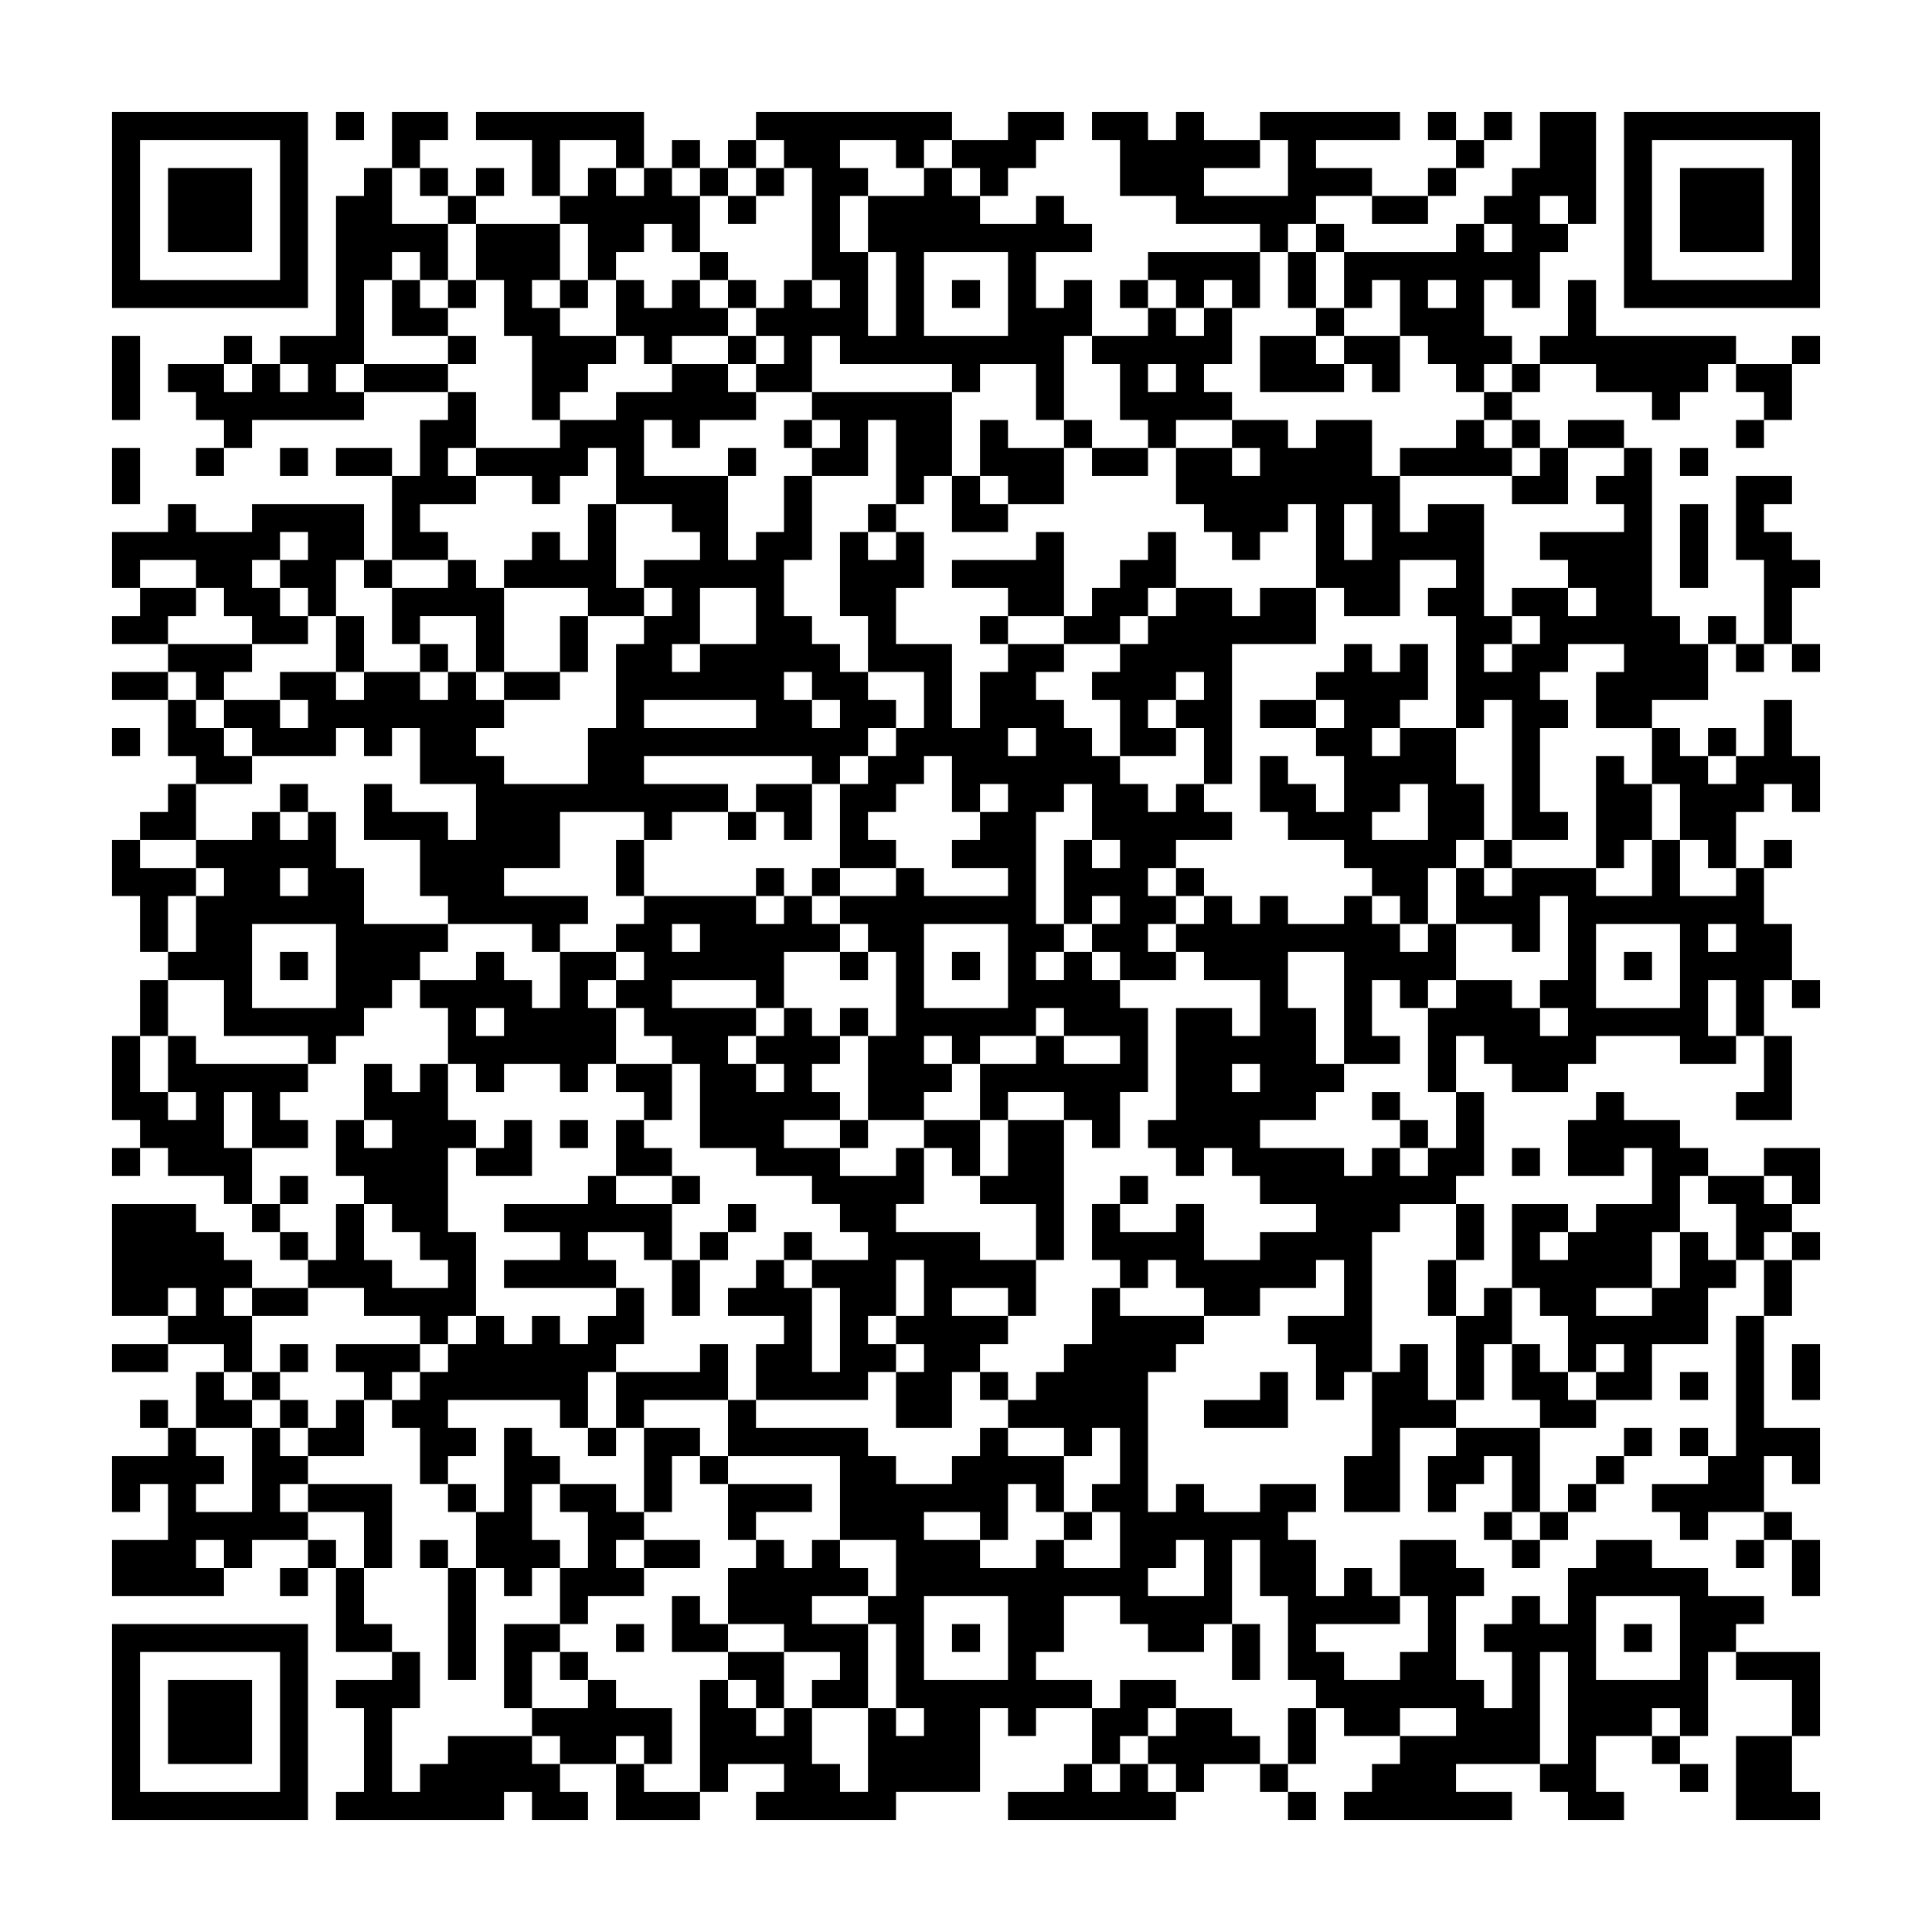 <svg xmlns="http://www.w3.org/2000/svg" viewBox="0 0 69 69"><path d="M4 4h7v7h-7zM12 4h1v1h-1zM14 4h2v1h-1v1h-1zM17 4h6v2h-1v-1h-2v2h-1v-2h-2zM27 4h7v1h-1v1h-1v-1h-2v1h1v1h-1v2h1v3h1v-3h-1v-2h2v-1h1v1h1v1h2v-1h1v1h1v1h-2v2h1v-1h1v2h-1v3h-1v-2h-2v1h-1v-1h-4v-1h-1v2h-2v-1h1v-1h-1v-1h1v-1h1v1h1v-1h-1v-4h-1v-1h-1zM36 4h2v1h-1v1h-1v1h-1v-1h-1v-1h2zM39 4h2v1h1v-1h1v1h2v1h-2v1h3v-2h-1v-1h5v1h-3v1h2v1h-2v1h-1v1h-1v-1h-3v-1h-2v-2h-1zM51 4h1v1h-1zM53 4h1v1h-1zM55 4h2v4h-1v-1h-1v1h1v1h-1v2h-1v-1h-1v2h1v1h-1v1h-1v-1h-1v-1h-1v-2h-1v1h-1v-2h4v-1h1v1h1v-1h-1v-1h1v-1h1zM58 4h7v7h-7zM5 5v5h5v-5zM24 5h1v1h-1zM26 5h1v1h-1zM52 5h1v1h-1zM59 5v5h5v-5zM6 6h3v3h-3zM13 6h1v2h2v2h-1v-1h-1v1h-1v3h-1v1h1v1h-4v1h-1v-1h-1v-1h-1v-1h2v1h1v-1h1v1h1v-1h-1v-1h2v-5h1zM15 6h1v1h-1zM17 6h1v1h-1zM21 6h1v1h1v-1h1v1h1v2h-1v-1h-1v1h-1v1h-1v-2h-1v-1h1zM25 6h1v1h-1zM27 6h1v1h-1zM51 6h1v1h-1zM60 6h3v3h-3zM16 7h1v1h-1zM26 7h1v1h-1zM49 7h2v1h-2zM17 8h3v2h-1v1h1v1h2v1h-1v1h-1v1h-1v-3h-1v-2h-1zM47 8h1v1h-1zM25 9h1v1h-1zM33 9v3h3v-3zM41 9h4v2h-1v-1h-1v1h-1v-1h-1zM46 9h1v2h-1zM14 10h1v1h1v1h-2zM16 10h1v1h-1zM20 10h1v1h-1zM22 10h1v1h1v-1h1v1h1v1h-2v1h-1v-1h-1zM26 10h1v1h-1zM34 10h1v1h-1zM40 10h1v1h-1zM51 10v1h1v-1zM56 10h1v2h5v1h-1v1h-1v1h-1v-1h-2v-1h-2v-1h1zM41 11h1v1h1v-1h1v2h-1v1h1v1h-2v1h-1v-1h-1v-2h-1v-1h2zM47 11h1v1h-1zM4 12h1v3h-1zM8 12h1v1h-1zM16 12h1v1h-1zM26 12h1v1h-1zM45 12h2v1h1v1h-3zM48 12h2v2h-1v-1h-1zM64 12h1v1h-1zM13 13h3v1h-3zM24 13h2v1h1v1h-2v1h-1v-1h-1v2h3v3h1v-1h1v-2h1v3h-1v2h1v1h1v1h1v1h1v1h-1v1h-1v1h-1v-1h-6v1h3v1h-2v1h-1v-1h-3v2h-2v1h3v1h-1v1h-1v-1h-3v-1h-1v-2h-2v-2h1v1h2v1h1v-2h-2v-2h-1v1h-1v-1h-1v1h-3v-1h-1v-1h2v1h1v-1h-1v-1h2v1h1v-1h2v1h1v-1h1v1h1v1h-1v1h1v1h3v-2h1v-3h1v-1h1v-1h-1v-1h2v-1h-1v-1h-2v-2h-1v1h-1v1h-1v-1h-2v-1h3v-1h2v-1h2zM41 13v1h1v-1zM54 13h1v1h-1zM62 13h2v2h-1v-1h-1zM16 14h1v2h-1v1h1v1h-2v1h1v1h-2v-3h1v-2h1zM29 14h5v3h-1v1h-1v-3h-1v2h-2v-1h1v-1h-1zM53 14h1v1h-1zM28 15h1v1h-1zM35 15h1v1h2v2h-2v-1h-1zM38 15h1v1h-1zM44 15h2v1h1v-1h2v2h1v2h1v-1h2v4h1v1h-1v1h1v-1h1v-1h-1v-1h2v1h1v-1h-1v-1h-1v-1h3v-1h-1v-1h1v-1h1v6h1v1h1v2h-2v1h-2v-2h1v-1h-2v1h-1v1h1v1h-1v3h1v1h-2v-5h-1v1h-1v-4h-1v-1h1v-1h-2v2h-2v-1h-1v-3h-1v1h-1v1h-1v-1h-1v-1h-1v-2h2v1h1v-1h-1zM52 15h1v1h1v1h-4v-1h2zM54 15h1v1h-1zM56 15h2v1h-2zM62 15h1v1h-1zM4 16h1v2h-1zM7 16h1v1h-1zM10 16h1v1h-1zM12 16h2v1h-2zM26 16h1v1h-1zM39 16h2v1h-2zM55 16h1v2h-2v-1h1zM60 16h1v1h-1zM34 17h1v1h1v1h-2zM62 17h2v1h-1v1h1v1h1v1h-1v2h-1v-3h-1zM6 18h1v1h2v-1h4v2h-1v2h-1v-1h-1v-1h1v-1h-1v1h-1v1h1v1h1v1h-2v-1h-1v-1h-1v-1h-2v1h-1v-2h2zM21 18h1v3h1v1h-2v-1h-3v-1h1v-1h1v1h1zM31 18h1v1h-1zM48 18v2h1v-2zM60 18h1v3h-1zM30 19h1v1h1v-1h1v2h-1v2h2v3h1v-2h1v-1h2v1h-1v1h1v1h1v1h1v1h1v1h1v-1h1v1h1v1h-2v1h-1v1h1v1h-1v1h1v1h-2v-1h-1v-1h1v-1h-1v1h-1v-3h1v1h1v-1h-1v-2h-1v1h-1v4h1v1h-1v1h1v-1h1v1h1v1h1v3h-1v2h-1v-1h-1v-1h-2v1h-1v-2h2v-1h1v1h2v-1h-2v-1h-1v1h-2v1h-1v-1h-1v1h1v1h-1v1h-2v-3h1v-3h-1v-1h-1v-1h2v-1h1v1h3v-1h-2v-1h1v-1h1v-1h-1v1h-1v-2h-1v1h-1v1h-1v1h1v1h-2v-3h1v-1h1v-1h1v-2h-2v-2h-1zM37 19h1v3h-2v-1h-2v-1h3zM41 19h1v2h-1v1h-1v1h-2v-1h1v-1h1v-1h1zM13 20h1v1h-1zM16 20h1v1h1v3h-1v-2h-2v1h-1v-2h2zM5 21h2v1h-1v1h-2v-1h1zM25 21v2h-1v1h1v-1h2v-2zM42 21h2v1h1v-1h2v2h-3v5h-1v-2h-1v-1h1v-1h-1v1h-1v1h1v1h-2v-2h-1v-1h1v-1h1v-1h1zM12 22h1v2h-1zM20 22h1v2h-1zM35 22h1v1h-1zM61 22h1v1h-1zM6 23h3v1h-1v1h-1v-1h-1zM15 23h1v1h-1zM48 23h1v1h1v-1h1v2h-1v1h-1v1h1v-1h2v2h1v2h-1v1h-1v2h-1v-1h-1v-1h-1v-1h-2v-1h-1v-2h1v1h1v1h1v-2h-1v-1h1v-1h-1v-1h1zM62 23h1v1h-1zM64 23h1v1h-1zM4 24h2v1h-2zM18 24h2v1h-2zM28 24v1h1v1h1v-1h-1v-1zM6 25h1v1h1v1h1v1h-2v-1h-1zM23 25v1h4v-1zM45 25h2v1h-2zM63 25h1v2h1v2h-1v-1h-1v1h-1v2h-1v-1h-1v-2h-1v-2h1v1h1v1h1v-1h1zM4 26h1v1h-1zM36 26v1h1v-1zM61 26h1v1h-1zM57 27h1v1h1v2h-1v1h-1zM6 28h1v2h-2v-1h1zM10 28h1v1h-1zM27 28h2v2h-1v-1h-1zM50 28v1h-1v1h2v-2zM9 29h1v1h1v-1h1v2h1v2h3v1h-1v1h-1v1h-1v1h-1v1h-1v-1h-3v-2h-2v-1h1v-2h1v-1h-1v-1h2zM26 29h1v1h-1zM4 30h1v1h2v1h-1v2h-1v-2h-1zM22 30h1v2h-1zM53 30h1v1h-1zM59 30h1v2h2v-1h1v2h1v2h-1v2h-1v-2h-1v2h1v1h-2v-1h-3v1h-1v1h-2v-1h-1v-1h-1v2h-1v-3h1v-1h2v1h1v1h1v-1h-1v-1h1v-3h-1v2h-1v-1h-2v-2h1v1h1v-1h3v1h2zM63 30h1v1h-1zM10 31v1h1v-1zM27 31h1v1h-1zM29 31h1v1h-1zM42 31h1v1h-1zM23 32h4v1h1v-1h1v1h1v1h-2v2h-1v-1h-3v1h3v1h-1v1h1v1h1v-1h-1v-1h1v-1h1v1h1v1h-1v1h1v1h-2v1h2v1h2v-1h1v2h-1v1h3v1h2v2h-1v-1h-2v1h2v1h-1v1h-1v2h-2v-2h1v-1h-1v-1h1v-2h-1v2h-1v1h1v1h-1v1h-4v-2h1v-1h-2v-1h1v-1h1v1h1v3h1v-3h-1v-1h2v-1h-1v-1h-1v-1h-2v-1h-2v-3h-1v-1h-1v-1h-1v-1h1v-1h-1v-1h1zM43 32h1v1h1v-1h1v1h2v-1h1v1h1v1h1v-1h1v2h-1v1h-1v-1h-1v2h1v1h-2v-4h-2v2h1v2h1v1h-1v1h-2v1h3v1h1v-1h1v1h1v-1h1v-2h1v3h-1v1h-2v1h-1v5h-1v1h-1v-2h-1v-1h2v-2h-1v1h-2v1h-2v-1h-1v-1h-1v1h-1v-1h-1v-2h1v1h2v-1h1v2h2v-1h2v-1h-2v-1h-1v-1h-1v1h-1v-1h-1v-1h1v-4h2v1h1v-2h-2v-1h-1v-1h1zM9 33v3h3v-3zM24 33v1h1v-1zM33 33v3h3v-3zM57 33v3h3v-3zM61 33v1h1v-1zM10 34h1v1h-1zM17 34h1v1h1v1h1v-2h2v1h-1v1h1v2h-1v1h-1v-1h-2v1h-1v-1h-1v-2h-1v-1h2zM30 34h1v1h-1zM34 34h1v1h-1zM58 34h1v1h-1zM5 35h1v2h-1zM64 35h1v1h-1zM17 36v1h1v-1zM30 36h1v1h-1zM4 37h1v2h1v1h1v-1h-1v-2h1v1h4v1h-1v1h1v1h-2v-2h-1v2h1v2h-1v-1h-2v-1h-1v-1h-1zM63 37h1v3h-2v-1h1zM13 38h1v1h1v-1h1v2h1v1h-1v3h1v3h-1v1h-1v-1h-2v-1h-2v-1h1v-2h1v2h1v1h2v-1h-1v-1h-1v-1h-1v-1h-1v-2h1v1h1v-1h-1zM22 38h2v2h-1v-1h-1zM44 38v1h1v-1zM49 39h1v1h-1zM57 39h1v1h2v1h1v1h-1v2h-1v2h-2v1h2v-1h1v-2h1v1h1v1h-1v2h-2v2h-2v-1h1v-1h-1v1h-1v-2h-1v-1h-1v-3h2v1h-1v1h1v-1h1v-1h2v-2h-1v1h-2v-2h1zM18 40h1v2h-2v-1h1zM20 40h1v1h-1zM22 40h1v1h1v1h-2zM30 40h1v1h-1zM33 40h2v2h-1v-1h-1zM36 40h2v5h-1v-2h-2v-1h1zM50 40h1v1h-1zM4 41h1v1h-1zM54 41h1v1h-1zM63 41h2v2h-1v-1h-1zM10 42h1v1h-1zM21 42h1v1h2v2h-1v-1h-2v1h1v1h-4v-1h2v-1h-2v-1h3zM24 42h1v1h-1zM40 42h1v1h-1zM61 42h2v1h1v1h-1v1h-1v-2h-1zM4 43h3v1h1v1h1v1h-1v1h1v2h-1v-1h-2v-1h1v-1h-1v1h-2zM9 43h1v1h-1zM26 43h1v1h-1zM52 43h1v2h-1zM10 44h1v1h-1zM25 44h1v1h-1zM28 44h1v1h-1zM64 44h1v1h-1zM24 45h1v2h-1zM51 45h1v2h-1zM63 45h1v2h-1zM9 46h2v1h-2zM22 46h1v2h-1v1h-1v2h-1v-1h-4v1h1v1h-1v1h-1v-2h-1v-1h1v-1h1v-1h1v-1h1v1h1v-1h1v1h1v-1h1zM39 46h1v1h3v1h-1v1h-1v5h1v-1h1v1h2v-1h2v1h-1v1h1v2h1v-1h1v1h1v1h-3v1h1v1h2v-1h1v-2h-1v-2h2v1h1v1h-1v3h1v1h1v-2h-1v-1h1v-1h1v1h1v-2h1v-1h2v1h2v1h2v1h-1v1h-1v3h-1v-1h-1v1h-2v2h1v1h-2v-1h-1v-1h1v-4h-1v4h-3v1h2v1h-6v-1h1v-1h1v-1h2v-1h-2v1h-2v-1h-1v-1h-1v-3h-1v-2h-1v3h-1v1h-2v-1h-1v-1h-2v2h-1v1h2v1h-2v1h-1v-1h-1v3h-3v1h-5v-1h1v-1h-2v1h-1v-4h1v1h1v1h1v-1h1v2h1v1h1v-3h1v1h1v-1h-1v-3h-1v-1h1v-2h-2v-3h-4v-2h1v1h4v1h1v1h2v-1h1v-1h1v1h2v2h-1v-1h-1v2h-1v-1h-2v1h2v1h2v-1h1v1h2v-2h-1v-1h1v-2h-1v1h-1v-1h-2v-1h1v-1h1v-1h1zM53 46h1v2h-1v2h-1v-3h1zM62 47h1v4h2v2h-1v-1h-1v2h-2v1h-1v-1h-1v-1h2v-1h1zM4 48h2v1h-2zM10 48h1v1h-1zM12 48h3v1h-1v1h-1v-1h-1zM25 48h1v2h-3v1h-1v-2h3zM50 48h1v2h1v1h-2v3h-2v-2h1v-3h1zM54 48h1v1h1v1h1v1h-2v-1h-1zM64 48h1v2h-1zM7 49h1v1h1v1h-2zM9 49h1v1h-1zM35 49h1v1h-1zM45 49h1v2h-3v-1h2zM60 49h1v1h-1zM5 50h1v1h-1zM10 50h1v1h-1zM12 50h1v2h-2v-1h1zM6 51h1v1h1v1h-1v1h2v-3h1v1h1v1h-1v1h1v1h-2v1h-1v-1h-1v1h1v1h-4v-2h2v-2h-1v1h-1v-2h2zM18 51h1v1h1v1h-1v2h1v1h-1v1h-1v-1h-1v-2h1zM21 51h1v1h-1zM23 51h2v1h-1v2h-1zM52 51h3v3h-1v-2h-1v1h-1v1h-1v-2h1zM58 51h1v1h-1zM60 51h1v1h-1zM25 52h1v1h-1zM57 52h1v1h-1zM11 53h3v3h-1v-2h-2zM16 53h1v1h-1zM20 53h2v1h1v1h-1v1h1v1h-2v1h-1v-2h1v-2h-1zM26 53h3v1h-2v1h-1zM56 53h1v1h-1zM38 54h1v1h-1zM53 54h1v1h-1zM55 54h1v1h-1zM63 54h1v1h-1zM11 55h1v1h-1zM15 55h1v1h-1zM23 55h2v1h-2zM27 55h1v1h1v-1h1v1h1v1h-2v1h2v3h-2v-1h1v-1h-2v-1h-2v-2h1zM42 55v1h-1v1h2v-2zM54 55h1v1h-1zM62 55h1v1h-1zM64 55h1v2h-1zM10 56h1v1h-1zM12 56h1v2h1v1h-2zM16 56h1v4h-1zM24 57h1v1h1v1h-2zM33 57v3h3v-3zM57 57v3h3v-3zM4 58h7v7h-7zM18 58h2v1h-1v2h-1zM22 58h1v1h-1zM34 58h1v1h-1zM44 58h1v2h-1zM58 58h1v1h-1zM5 59v5h5v-5zM14 59h1v2h-1v3h1v-1h1v-1h3v1h1v1h1v1h-2v-1h-1v1h-6v-1h1v-3h-1v-1h2zM20 59h1v1h-1zM26 59h2v2h-1v-1h-1zM62 59h3v3h-1v-2h-2zM6 60h3v3h-3zM21 60h1v1h2v2h-1v-1h-1v1h-2v-1h-1v-1h2zM40 60h2v1h-1v1h-1v1h-1v-2h1zM42 61h2v1h1v1h-2v1h-1v-1h-1v-1h1zM46 61h1v2h-1zM59 62h1v1h-1zM62 62h2v2h1v1h-3zM22 63h1v1h2v1h-3zM38 63h1v1h1v-1h1v1h1v1h-6v-1h2zM45 63h1v1h-1zM60 63h1v1h-1zM46 64h1v1h-1z"/></svg>